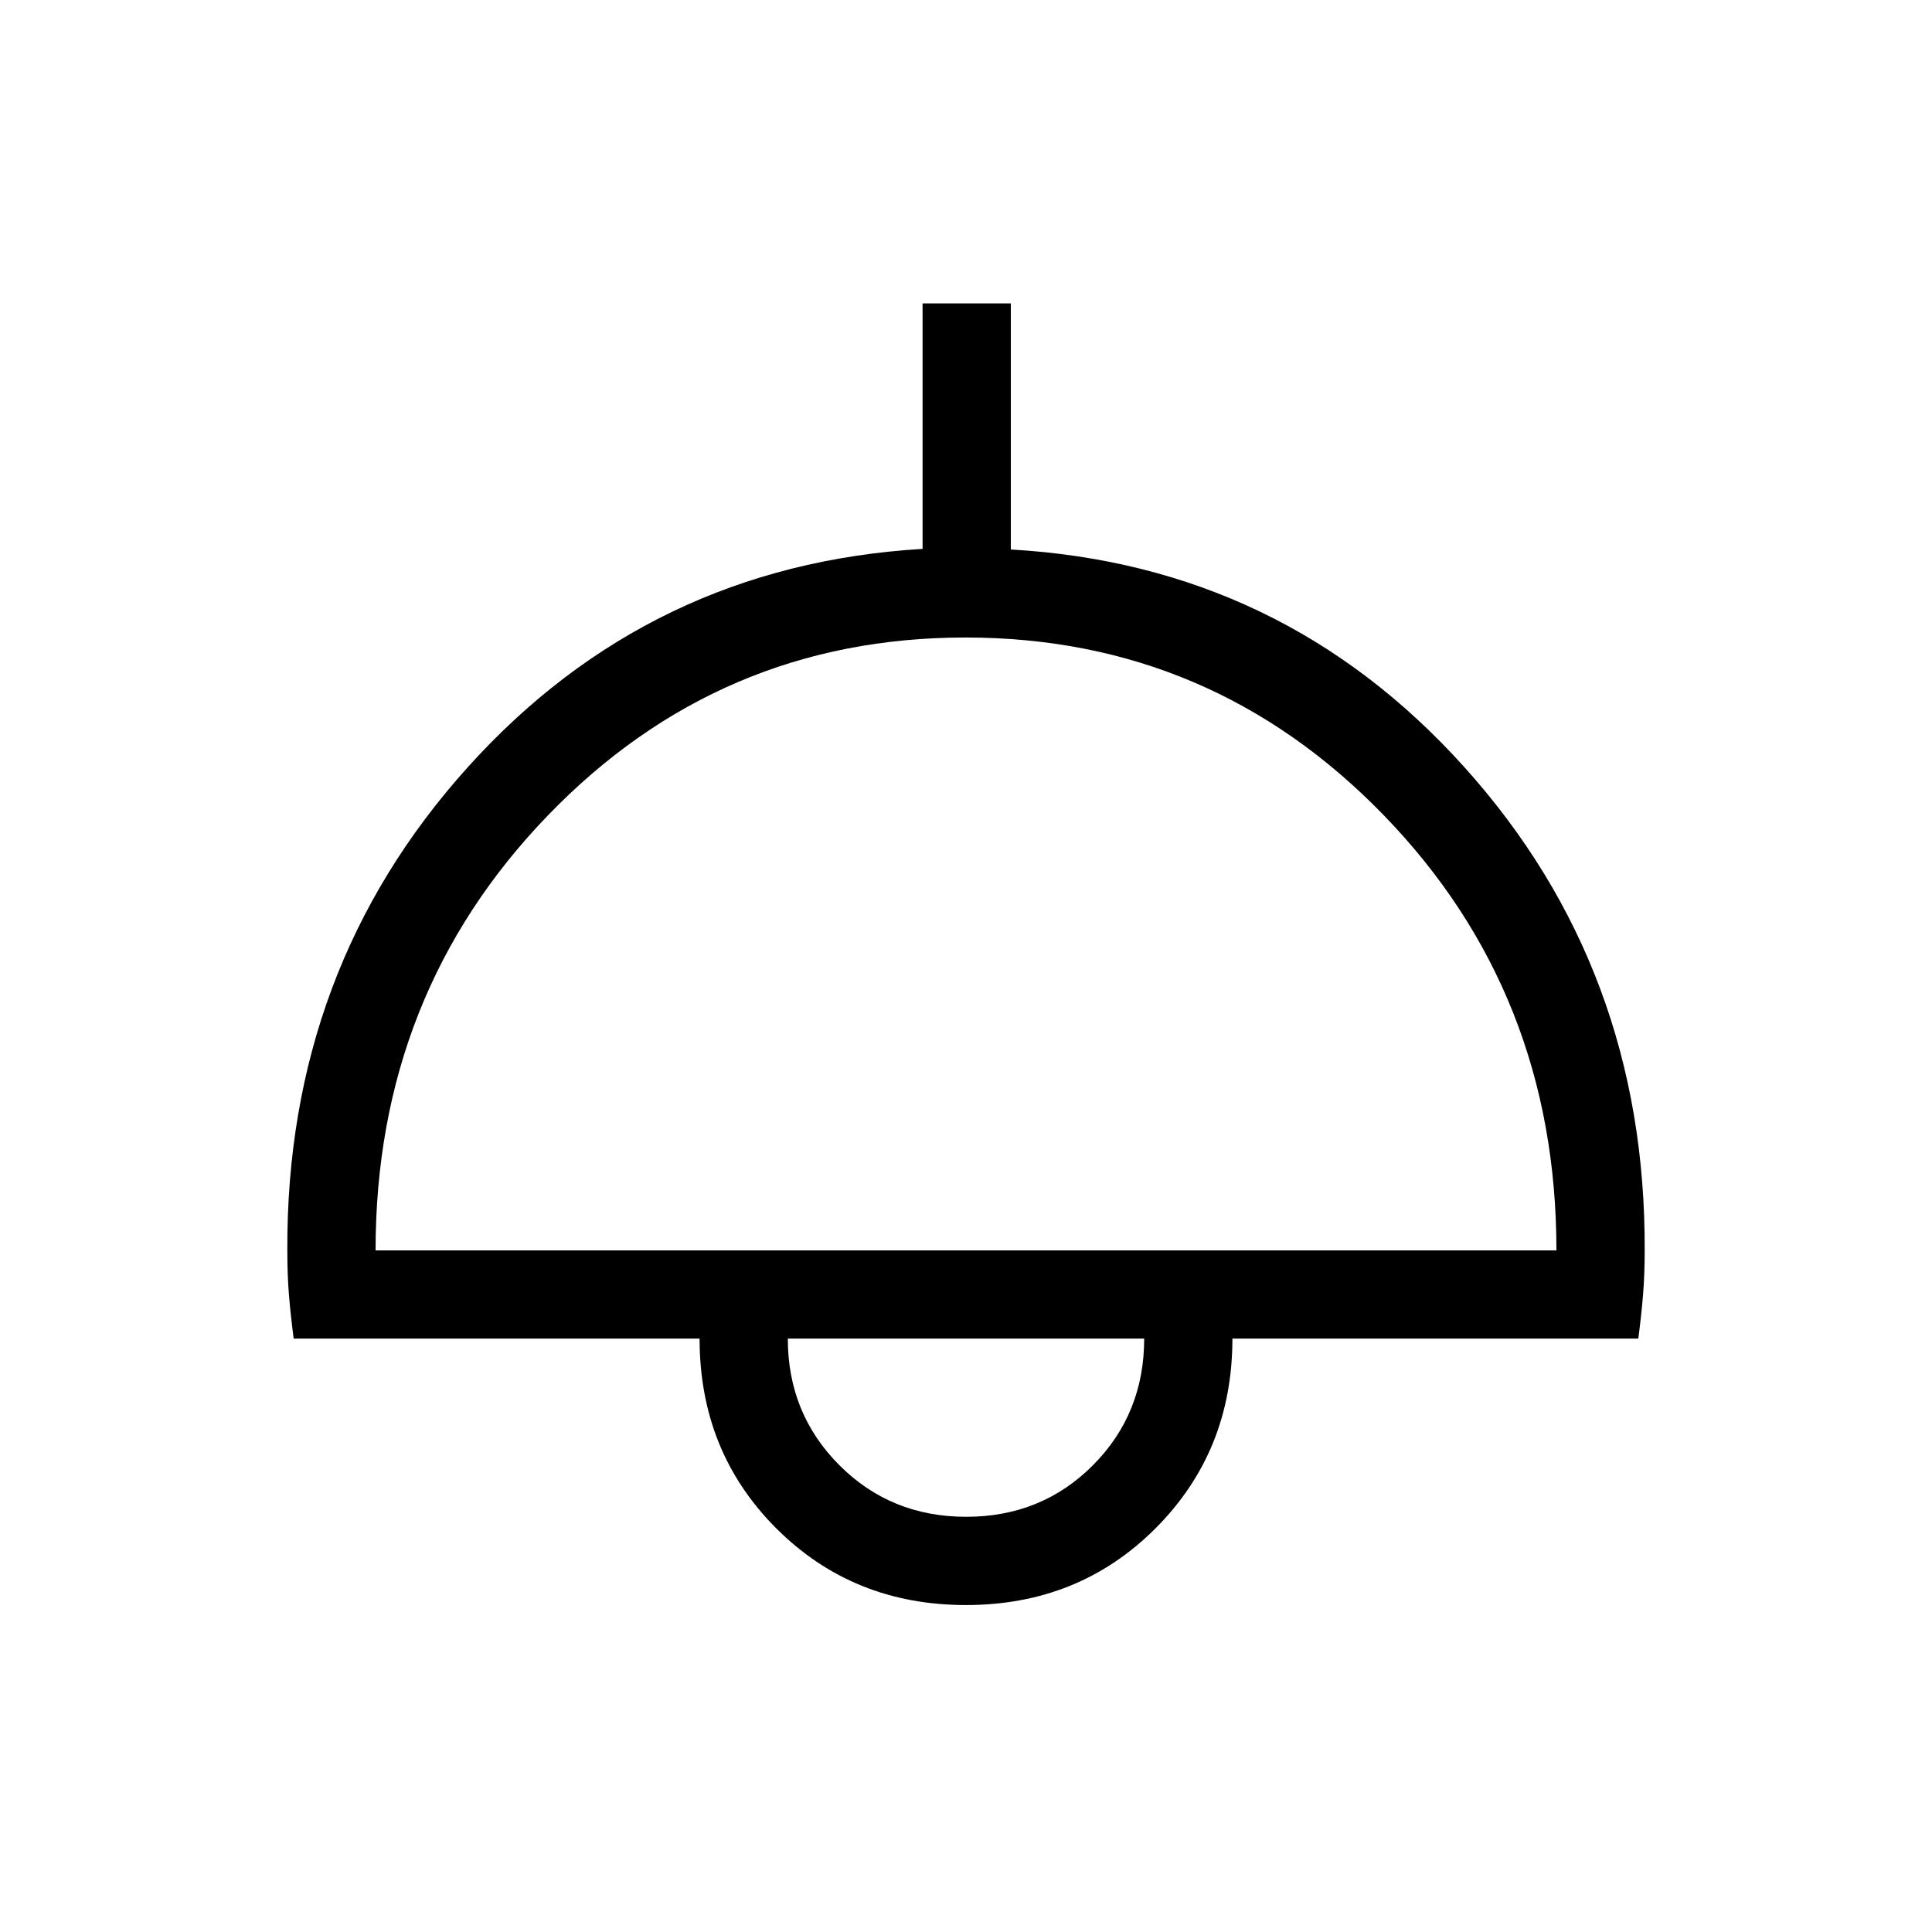 <svg xmlns="http://www.w3.org/2000/svg" height="48" viewBox="0 -960 960 960" width="48"><path d="M480-162.46q-56.17 0-94.28-38.11-38.1-38.1-38.1-94.28H145.93q-1.58-12.19-2.37-21.91-.79-9.73-.79-21.72-.69-140.02 89.71-240.35 90.41-100.32 225.94-108.43v-121.97h43.85v122.27q134.94 7.7 225.3 108.08 90.35 100.38 89.66 240.49 0 11.68-.79 21.51-.79 9.84-2.37 22.03H612.38q0 55.94-38.1 94.16-38.11 38.23-94.28 38.23ZM186.62-338.69h586.76q0-127.66-85.68-216.1t-207.98-88.44q-122.3 0-207.7 88.64-85.4 88.64-85.4 215.9ZM480.1-206.31q37.42 0 62.93-25.58 25.51-25.58 25.51-62.96H391.46q0 37.23 25.61 62.89 25.6 25.65 63.03 25.65Zm-.1-88.54Z"/></svg>